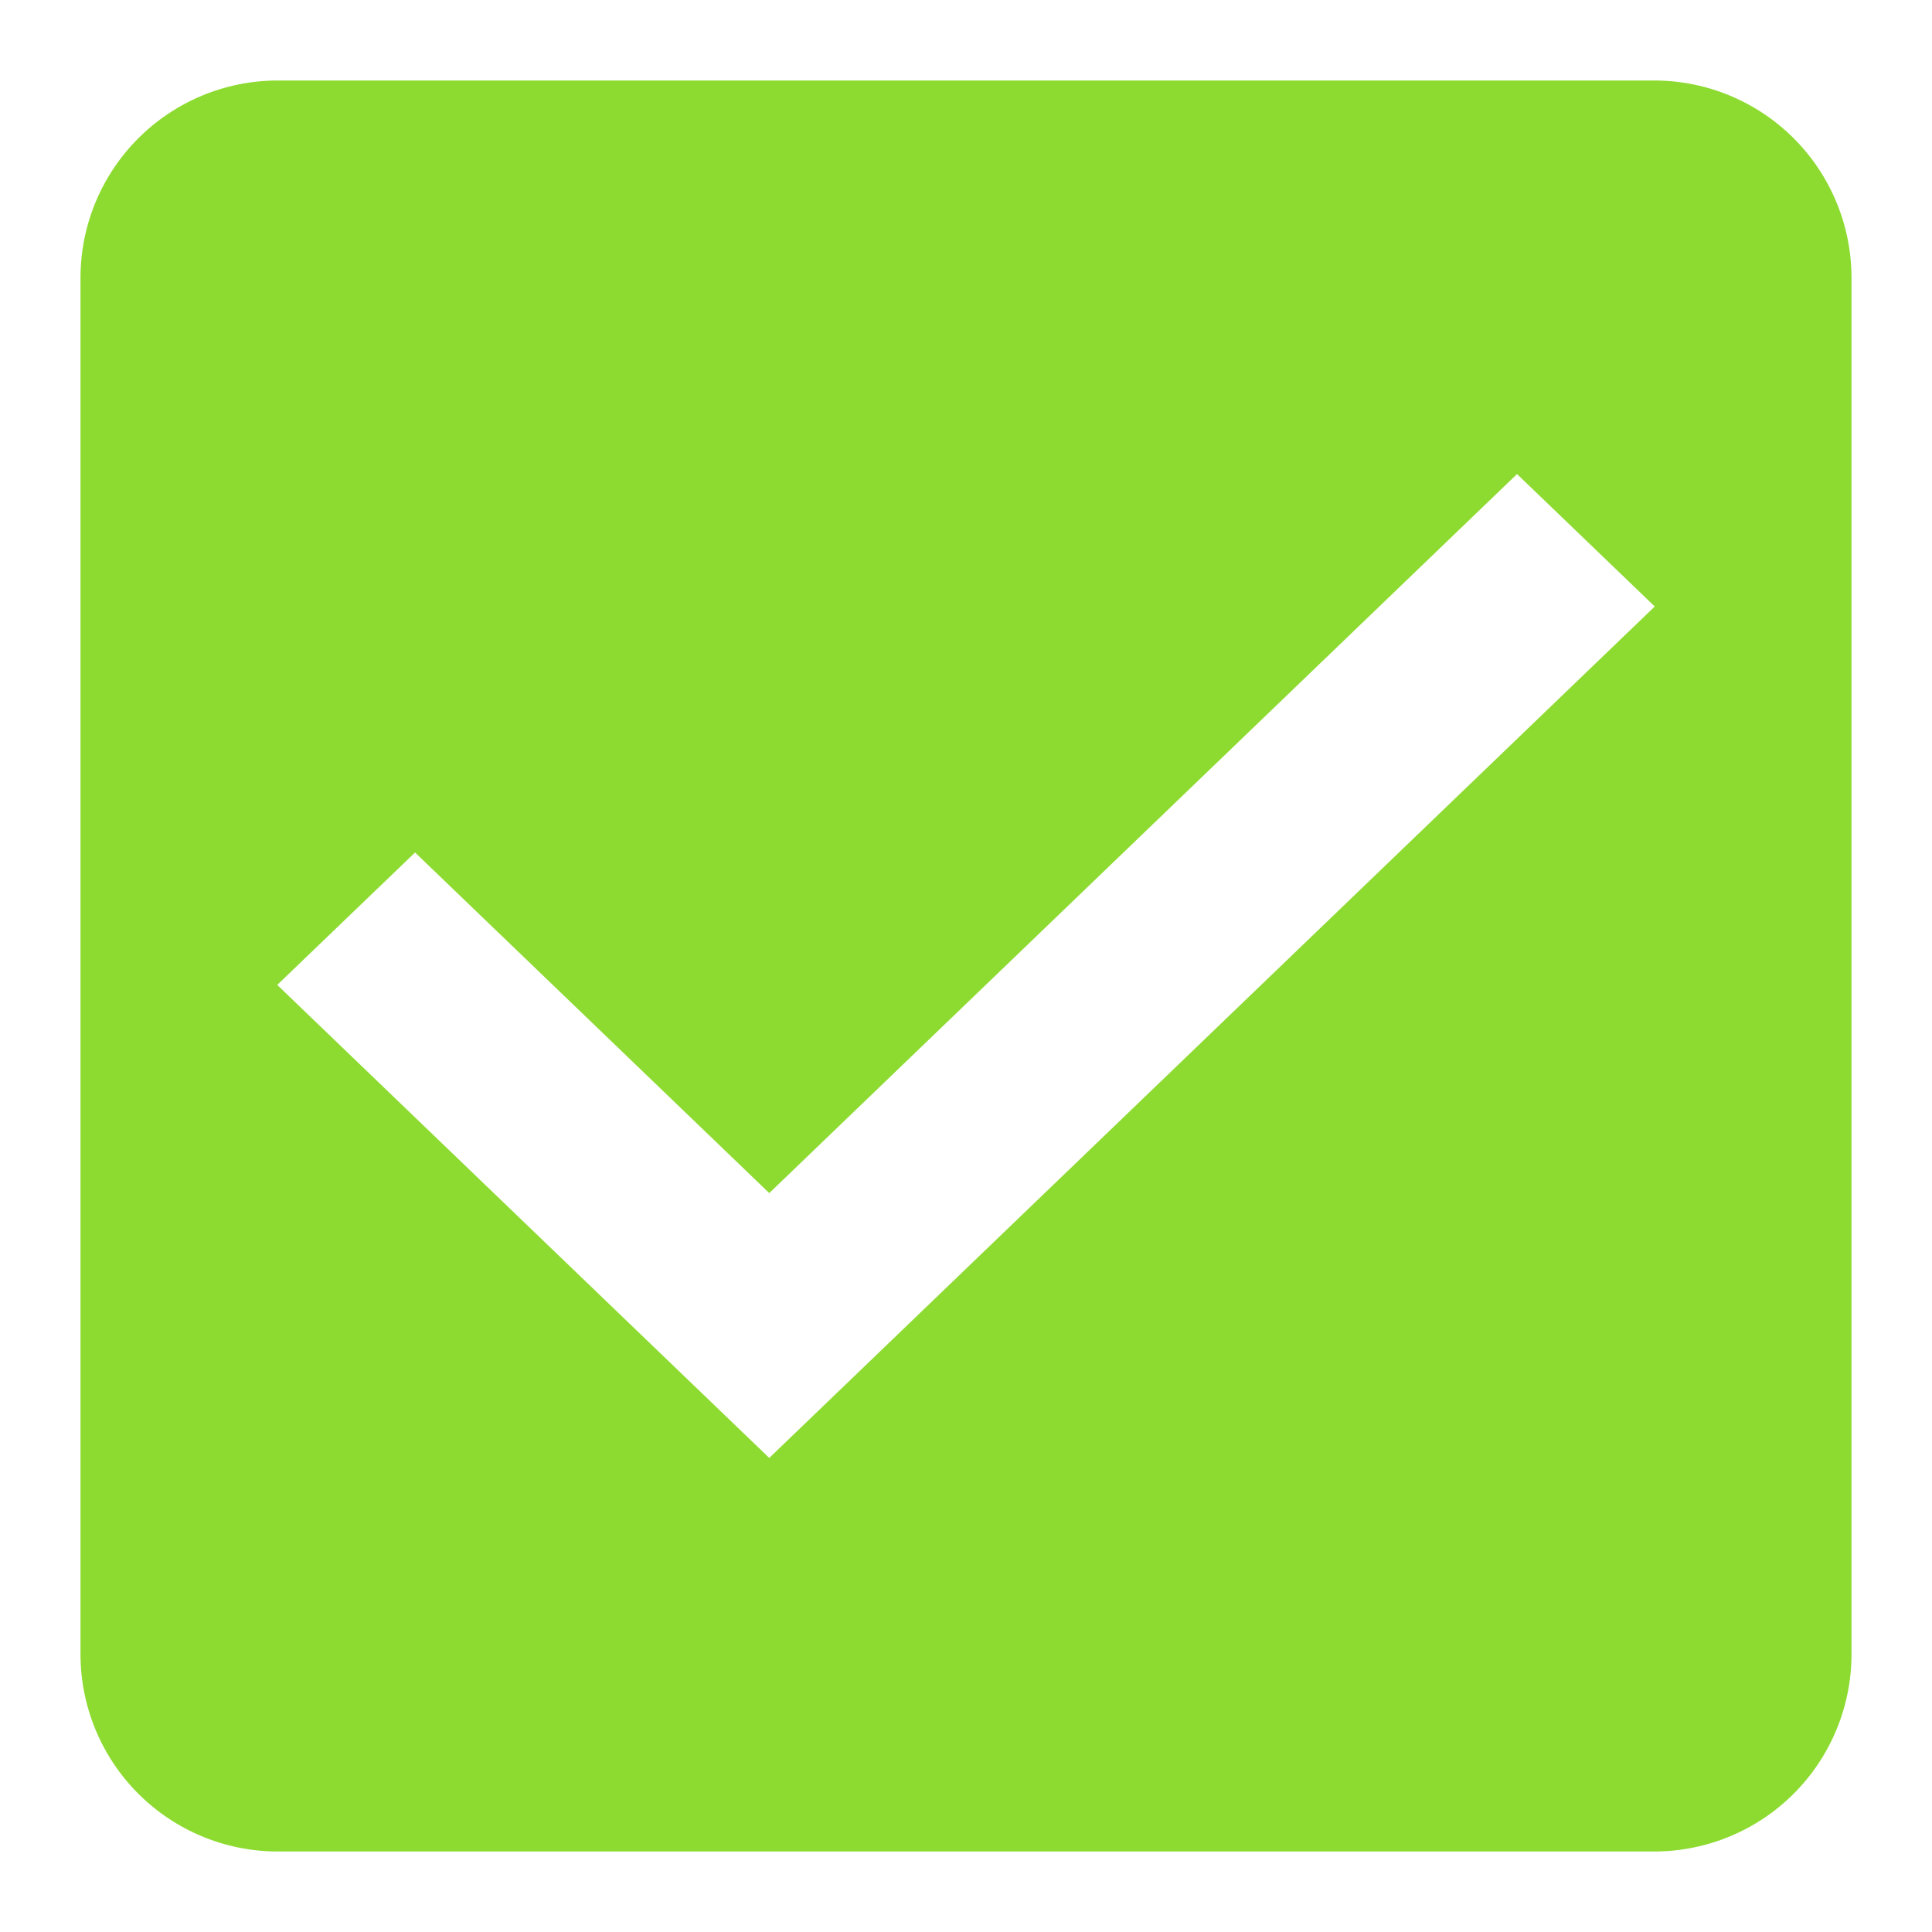 <svg width="24" height="24" viewBox="0 0 24 24" fill="none" xmlns="http://www.w3.org/2000/svg">
<g clip-path="url(#clip0_237_314)">
<path fill-rule="evenodd" clip-rule="evenodd" d="M20.556 1H3.444C2.796 1.002 2.176 1.26 1.718 1.718C1.26 2.176 1.002 2.796 1 3.444V20.556C1.002 21.203 1.26 21.824 1.718 22.282C2.176 22.74 2.796 22.998 3.444 23H20.556C21.203 22.998 21.824 22.74 22.282 22.282C22.74 21.824 22.998 21.203 23 20.556V3.444C22.998 2.796 22.74 2.176 22.282 1.718C21.824 1.26 21.203 1.002 20.556 1ZM9.556 18.111L3.444 12.235L5.156 10.59L9.556 14.821L18.845 5.889L20.556 7.534L9.556 18.111Z" fill="#8DDB30"/>
</g>
<defs>
<clipPath id="clip0_237_314">
<rect width="24" height="24" fill="white"/>
</clipPath>
</defs>
</svg>
